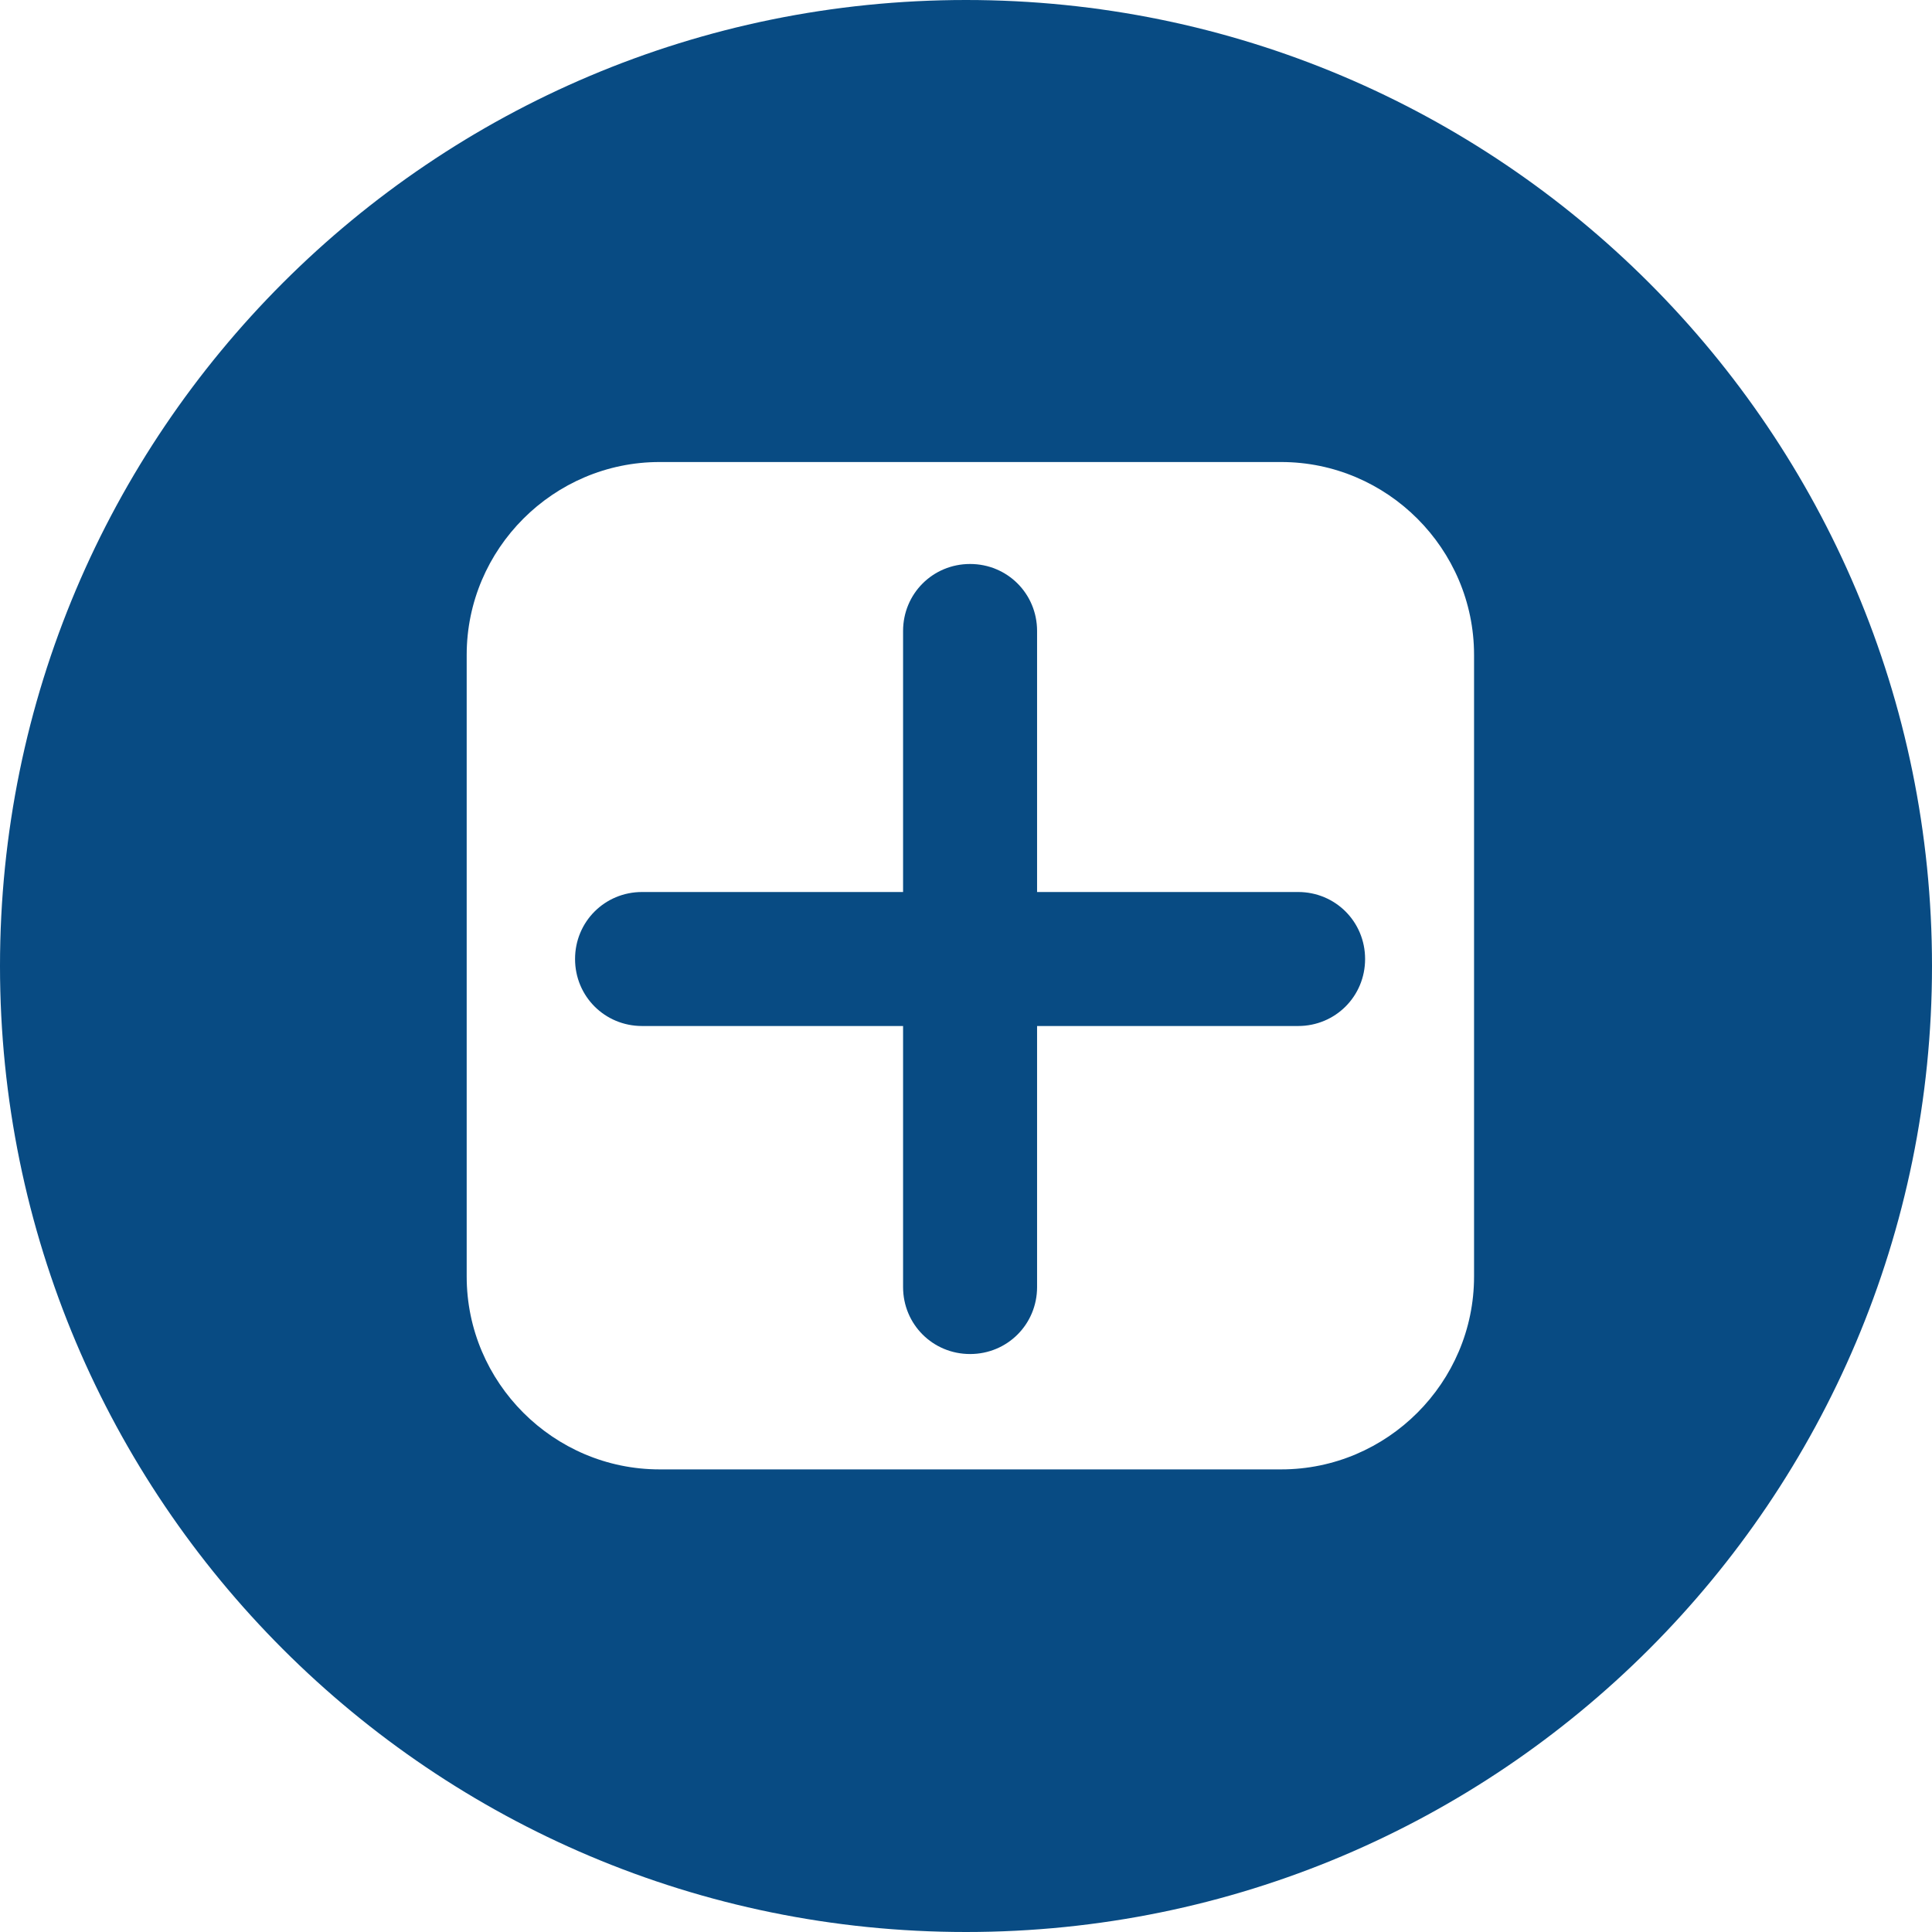 <?xml version="1.0" encoding="UTF-8"?>
<svg id="Layer_2" data-name="Layer 2" xmlns="http://www.w3.org/2000/svg" viewBox="0 0 33.16 33.16">
  <defs>
    <style>
      .cls-1 {
        fill: #084b83;
      }
    </style>
  </defs>
  <g id="ELEMENTS">
    <g>
      <path class="cls-1" d="M22.28,15.31h-4.48v-4.48c0-.64-.51-1.15-1.15-1.15s-1.15.51-1.15,1.15v4.48h-4.48c-.64,0-1.15.51-1.15,1.15s.51,1.15,1.15,1.15h4.48v4.48c0,.64.51,1.15,1.15,1.15s1.15-.51,1.15-1.15v-4.48h4.48c.64,0,1.15-.51,1.15-1.15s-.51-1.15-1.15-1.15Z"/>
      <path class="cls-1" d="M16.58,0C7.42,0,0,7.42,0,16.58s7.42,16.58,16.58,16.58,16.58-7.42,16.58-16.58S25.74,0,16.58,0ZM25.3,21.91c0,1.82-1.49,3.31-3.31,3.31h-10.67c-1.82,0-3.31-1.49-3.31-3.31v-10.67c0-1.82,1.49-3.31,3.31-3.31h10.67c1.82,0,3.31,1.49,3.31,3.31v10.67Z"/>
    </g>
  </g>
</svg>